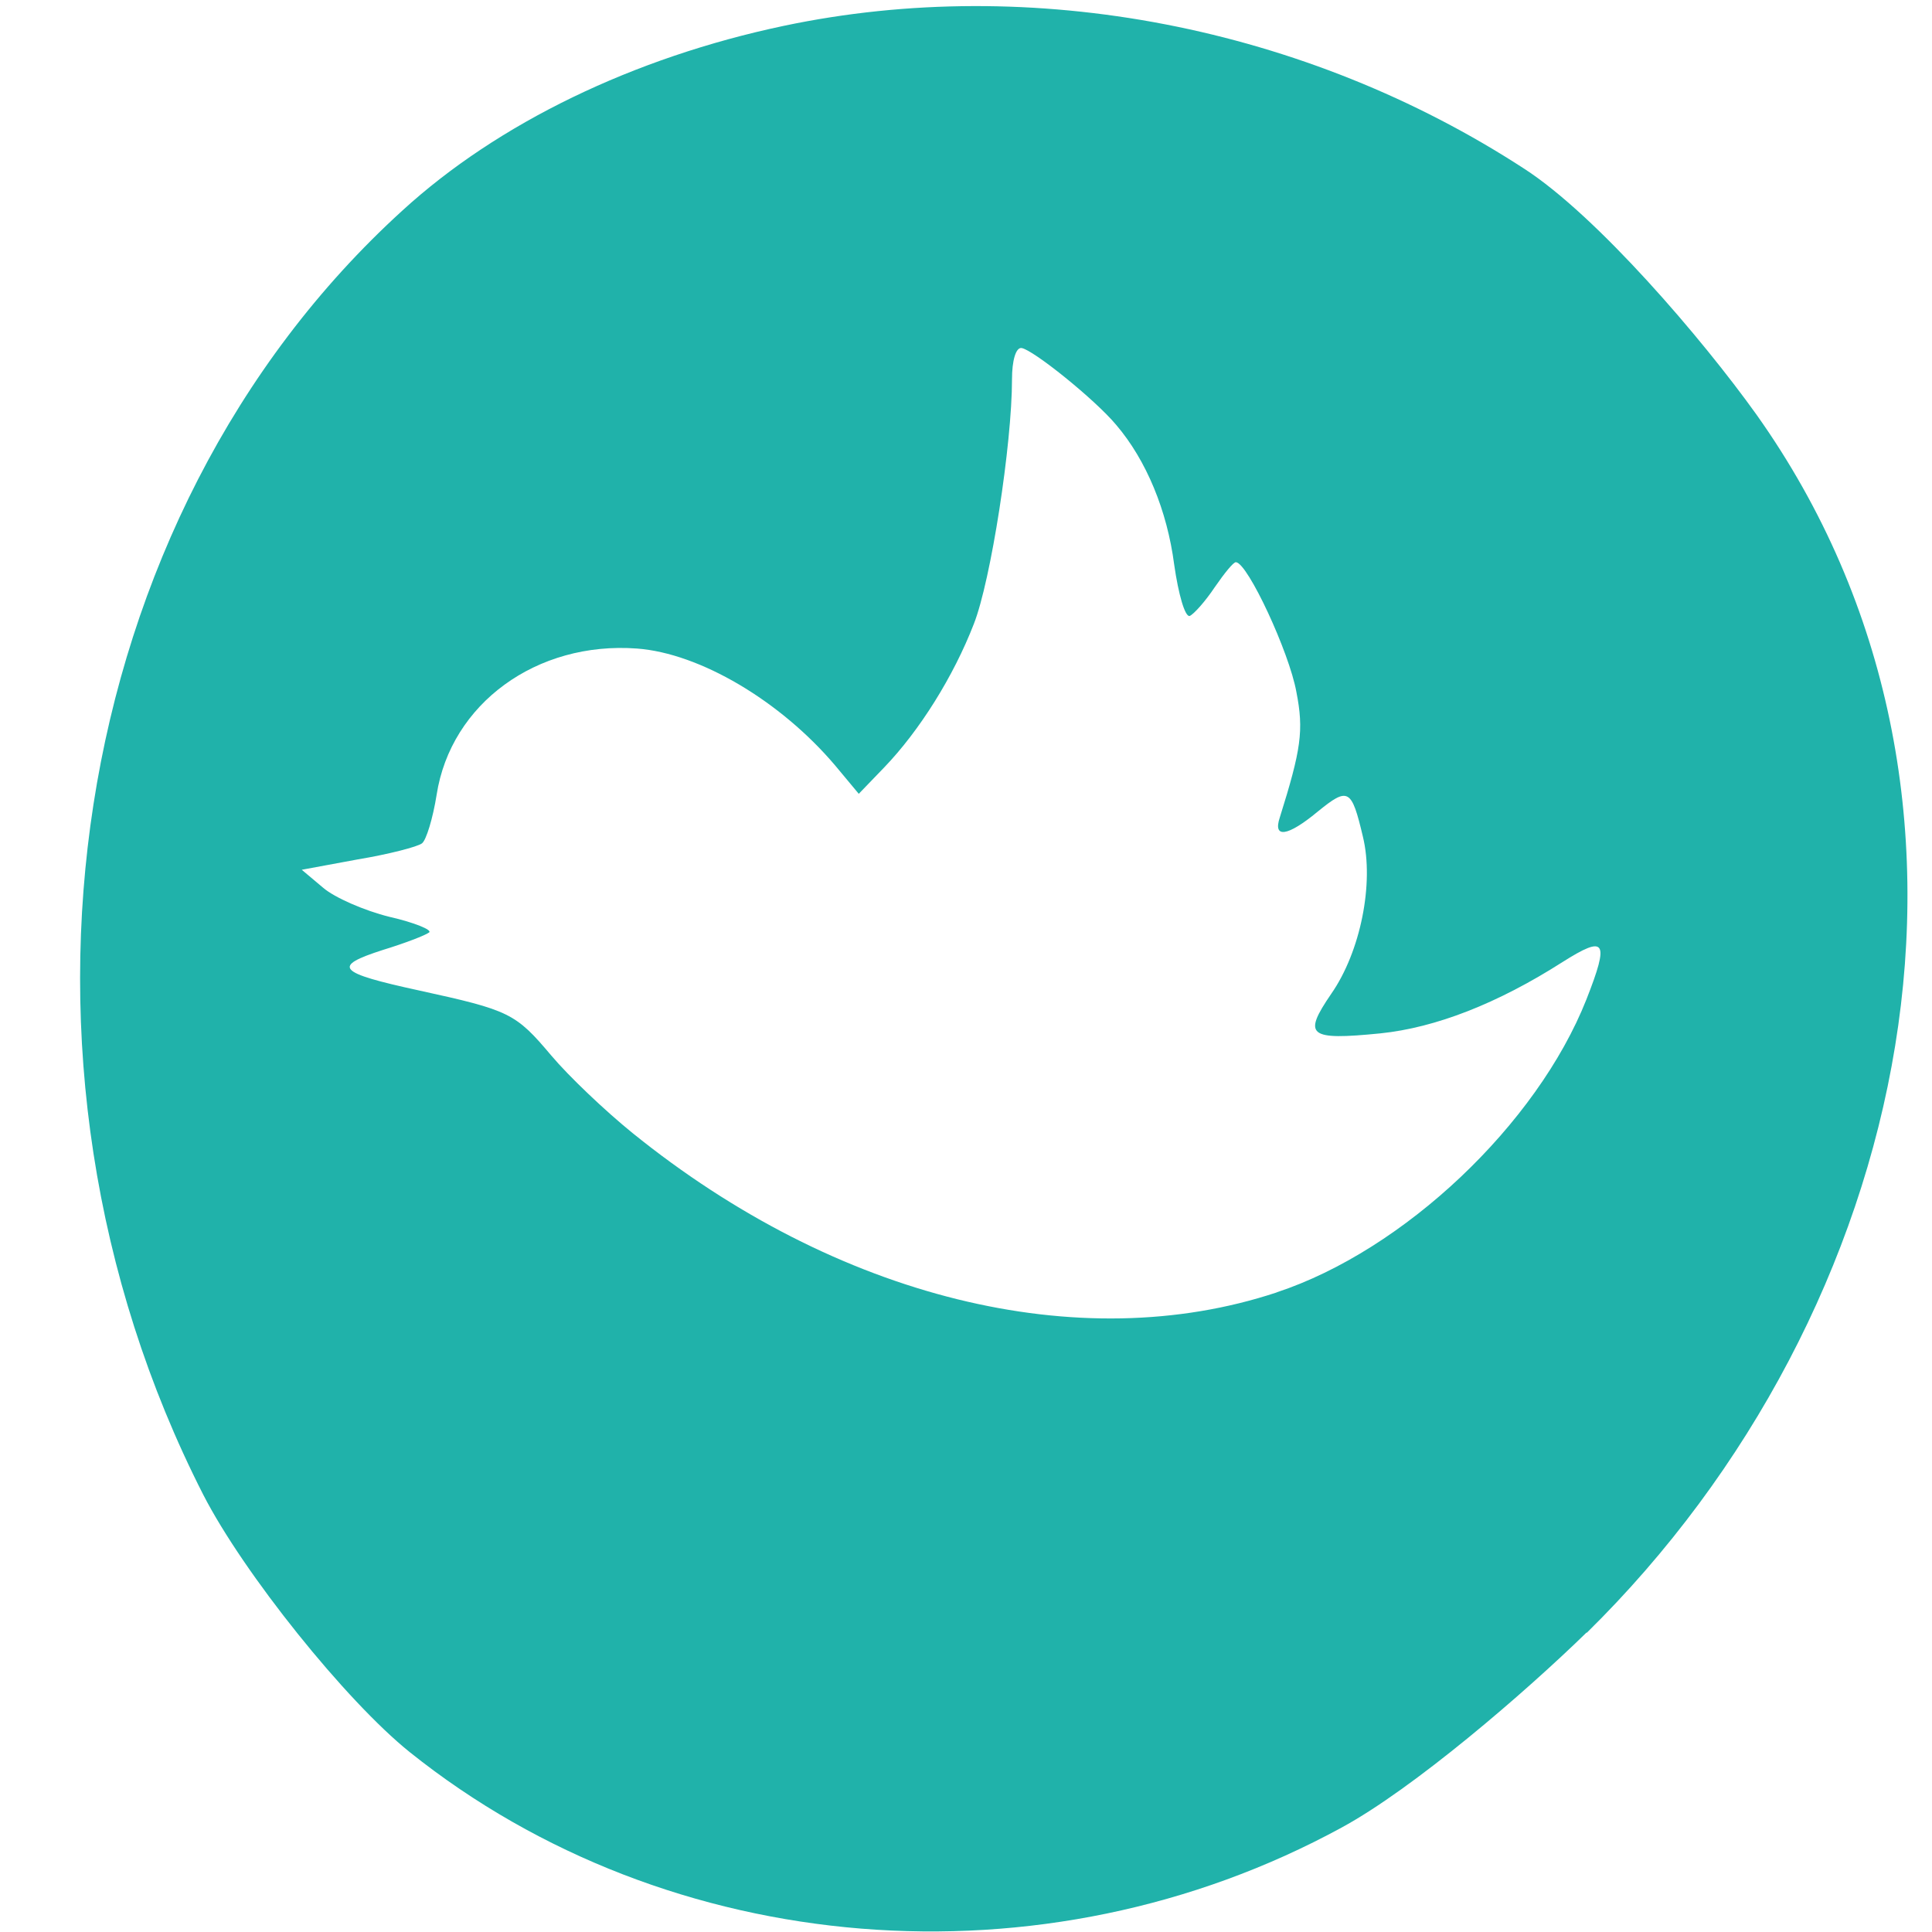 <svg xmlns="http://www.w3.org/2000/svg" viewBox="0 0 16 16"><path d="m 13.14 13.523 c 2.703 -2.656 3.641 -6.945 1.406 -10.09 c -0.453 -0.633 -1.32 -1.645 -1.922 -2.035 c -1.813 -1.18 -4.078 -1.617 -6.133 -1.184 c -1.242 0.262 -2.367 0.805 -3.16 1.531 c -2.785 2.535 -3.484 7.03 -1.648 10.633 c 0.332 0.648 1.18 1.707 1.711 2.133 c 2.148 1.719 5.25 1.969 7.715 0.625 c 0.598 -0.324 1.523 -1.121 2.031 -1.617 m -2.566 -2.816 c -1.637 0.543 -3.645 0.047 -5.336 -1.32 c -0.227 -0.184 -0.527 -0.469 -0.672 -0.641 c -0.297 -0.352 -0.344 -0.375 -1.094 -0.539 c -0.68 -0.148 -0.727 -0.199 -0.301 -0.336 c 0.18 -0.055 0.352 -0.121 0.383 -0.145 c 0.027 -0.02 -0.121 -0.082 -0.328 -0.129 c -0.207 -0.051 -0.457 -0.16 -0.551 -0.242 l -0.176 -0.148 l 0.465 -0.086 c 0.258 -0.043 0.496 -0.105 0.531 -0.133 c 0.035 -0.027 0.09 -0.207 0.121 -0.402 c 0.117 -0.754 0.828 -1.273 1.66 -1.211 c 0.52 0.039 1.188 0.434 1.641 0.969 l 0.195 0.234 l 0.211 -0.219 c 0.293 -0.305 0.574 -0.754 0.742 -1.188 c 0.141 -0.359 0.316 -1.488 0.316 -2.027 c 0 -0.152 0.031 -0.262 0.078 -0.258 c 0.094 0.012 0.609 0.426 0.785 0.637 c 0.25 0.293 0.422 0.711 0.48 1.156 c 0.035 0.246 0.09 0.438 0.129 0.426 c 0.035 -0.016 0.129 -0.121 0.207 -0.238 c 0.078 -0.113 0.156 -0.211 0.176 -0.207 c 0.098 0.008 0.441 0.746 0.5 1.074 c 0.063 0.32 0.039 0.477 -0.137 1.039 c -0.059 0.176 0.063 0.16 0.313 -0.047 c 0.254 -0.207 0.281 -0.191 0.375 0.207 c 0.094 0.387 -0.02 0.953 -0.262 1.301 c -0.238 0.348 -0.191 0.387 0.406 0.328 c 0.457 -0.047 0.969 -0.246 1.508 -0.59 c 0.359 -0.227 0.391 -0.18 0.199 0.309 c -0.41 1.035 -1.512 2.078 -2.566 2.426" fill="#20b2aa"/></svg>